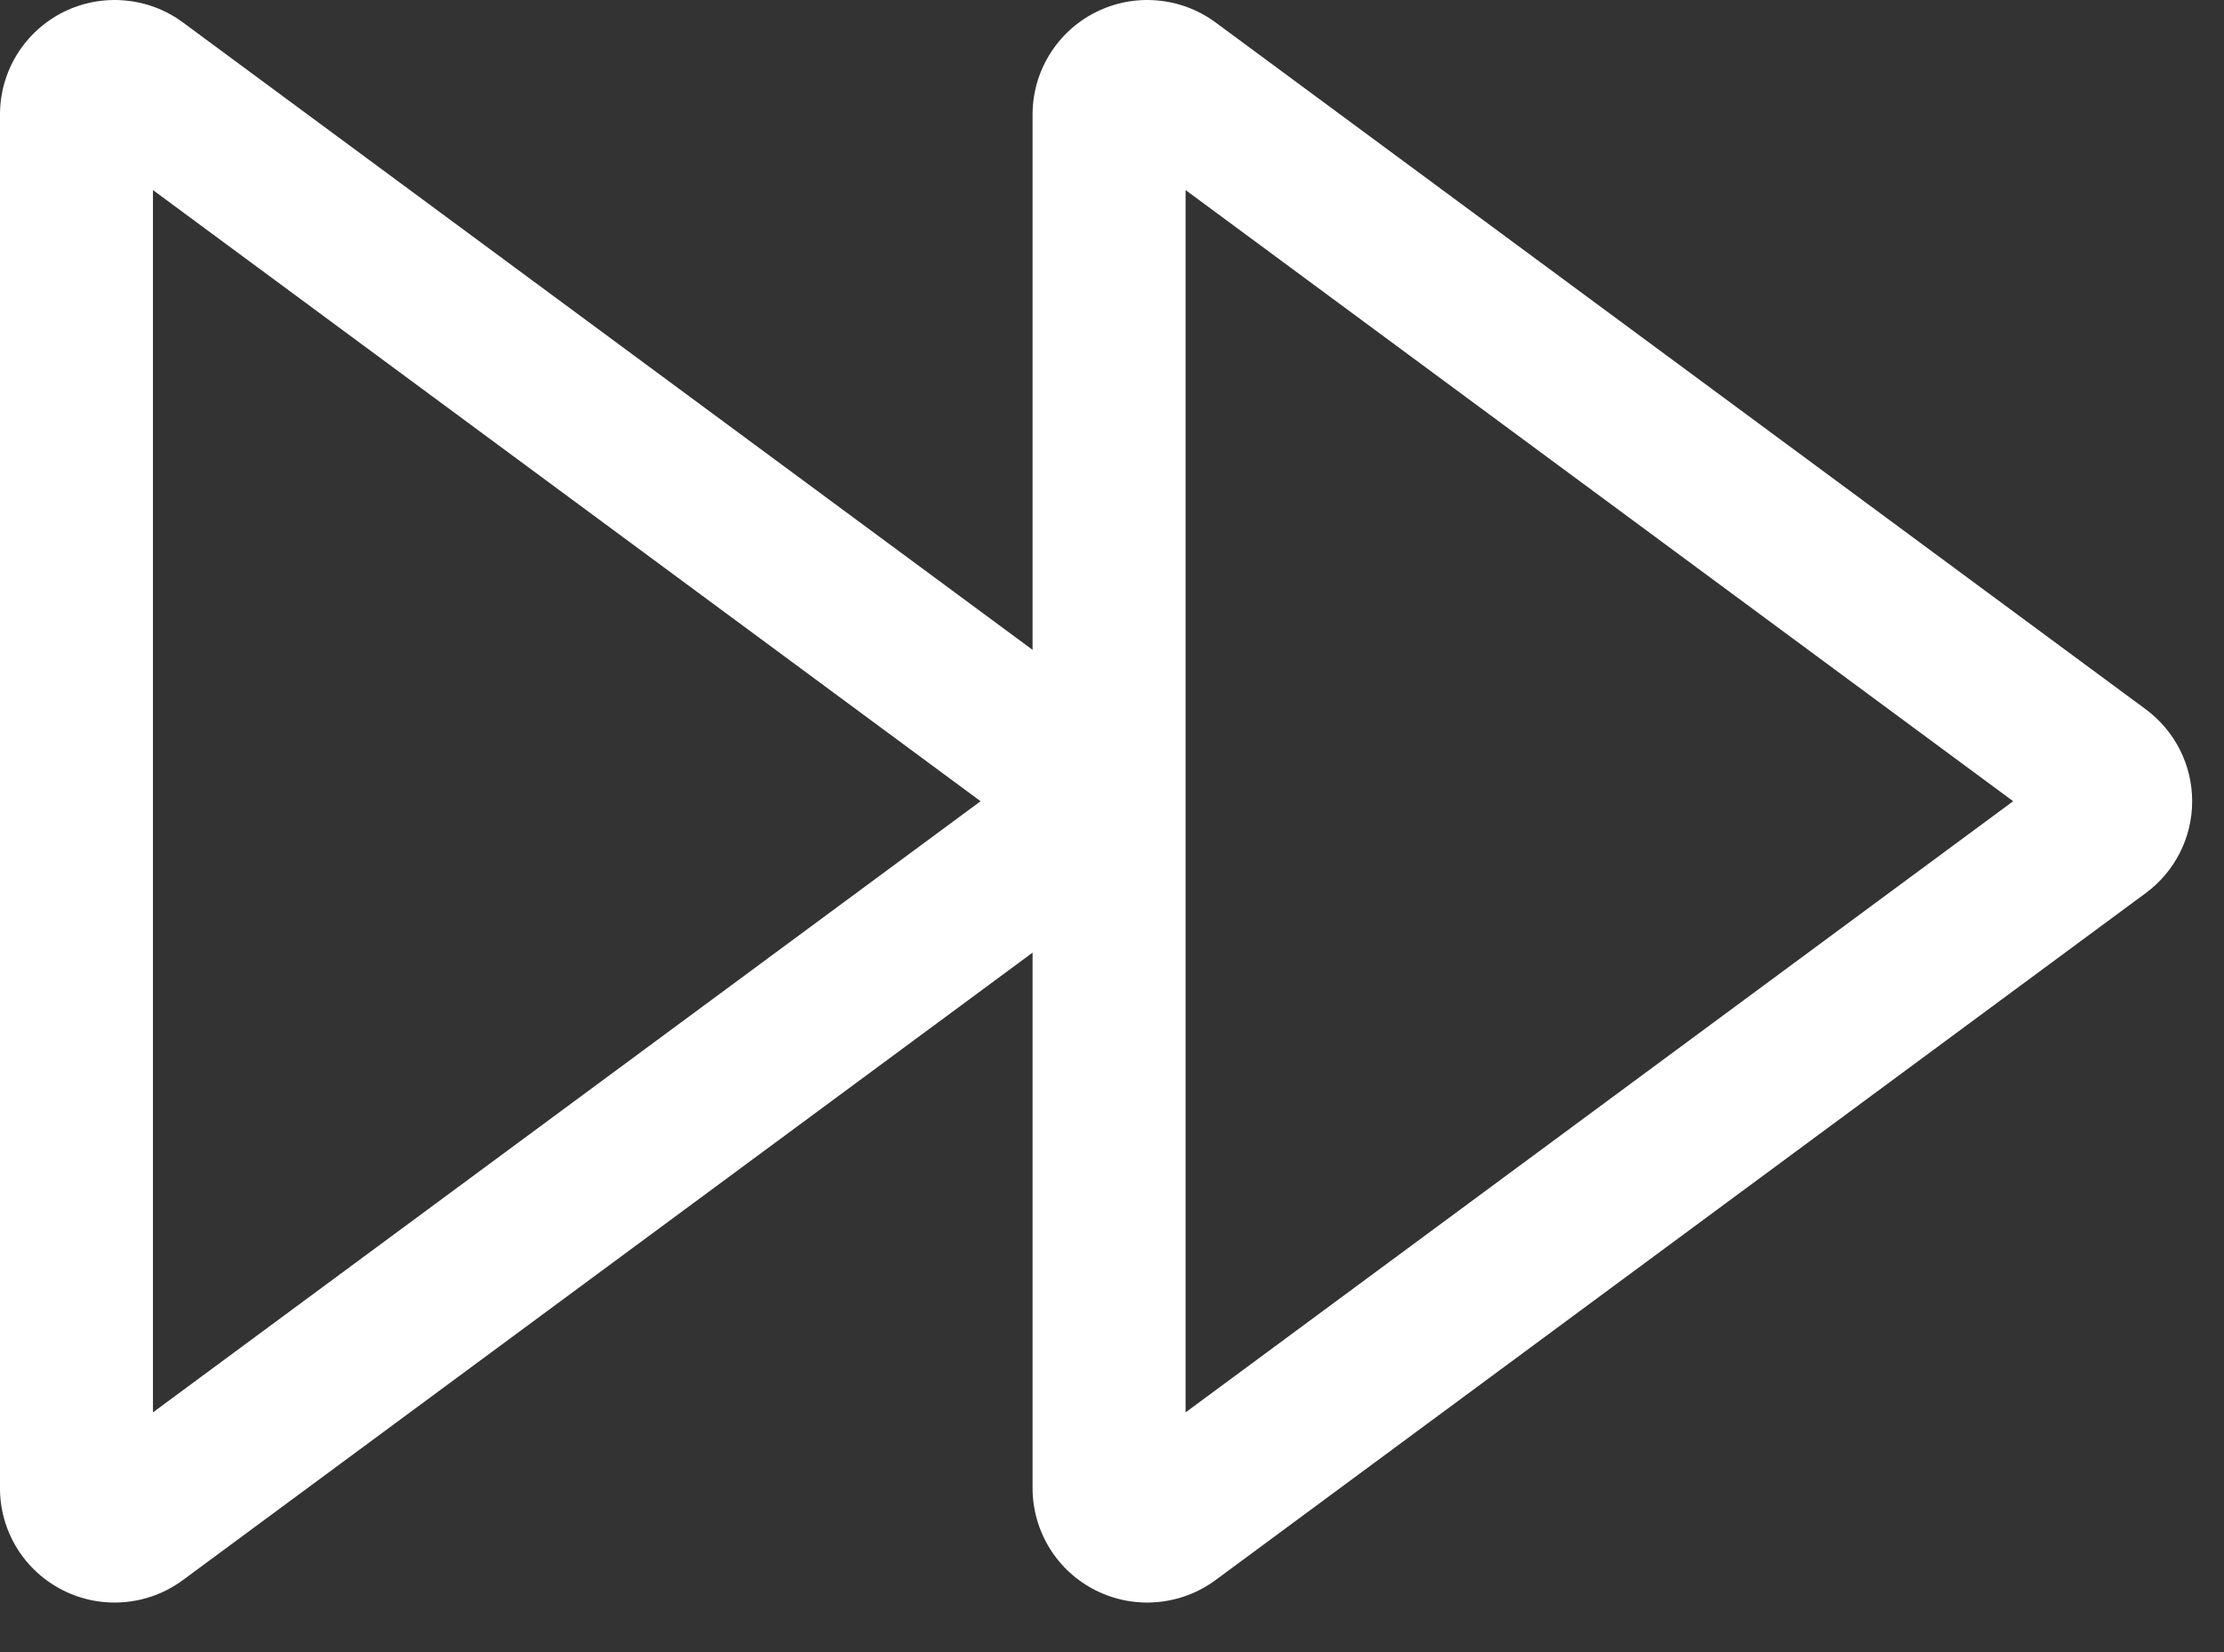 <svg width="35" height="26" viewBox="0 0 35 26" fill="none" xmlns="http://www.w3.org/2000/svg">
<rect x="0" y="0" width="35" height="26" fill="#333333" stroke="none"/>
<path d="M2.27101e-06 1.8V23.419C-0.001 23.752 0.092 24.079 0.267 24.364C0.443 24.648 0.694 24.878 0.993 25.028C1.291 25.178 1.626 25.242 1.96 25.213C2.293 25.184 2.612 25.064 2.88 24.865L16.25 14.992V23.419C16.25 23.752 16.343 24.079 16.518 24.364C16.693 24.648 16.944 24.878 17.243 25.028C17.542 25.178 17.877 25.242 18.21 25.213C18.544 25.184 18.862 25.064 19.131 24.865L33.768 14.055C33.995 13.888 34.179 13.67 34.306 13.419C34.433 13.168 34.499 12.89 34.499 12.609C34.499 12.328 34.433 12.05 34.306 11.799C34.179 11.548 33.995 11.33 33.768 11.162L19.131 0.354C18.862 0.155 18.543 0.035 18.21 0.007C17.877 -0.022 17.543 0.042 17.244 0.192C16.945 0.342 16.694 0.572 16.519 0.856C16.343 1.14 16.25 1.466 16.25 1.8V10.227L2.88 0.354C2.612 0.155 2.293 0.035 1.96 0.007C1.627 -0.022 1.292 0.042 0.993 0.192C0.695 0.342 0.444 0.572 0.268 0.856C0.093 1.14 5.40175e-05 1.466 2.27101e-06 1.8ZM18.658 2.991L31.682 12.609L18.658 22.227V2.991ZM2.407 2.991L15.432 12.609L2.407 22.227V2.991Z" fill="white"/>
</svg>
